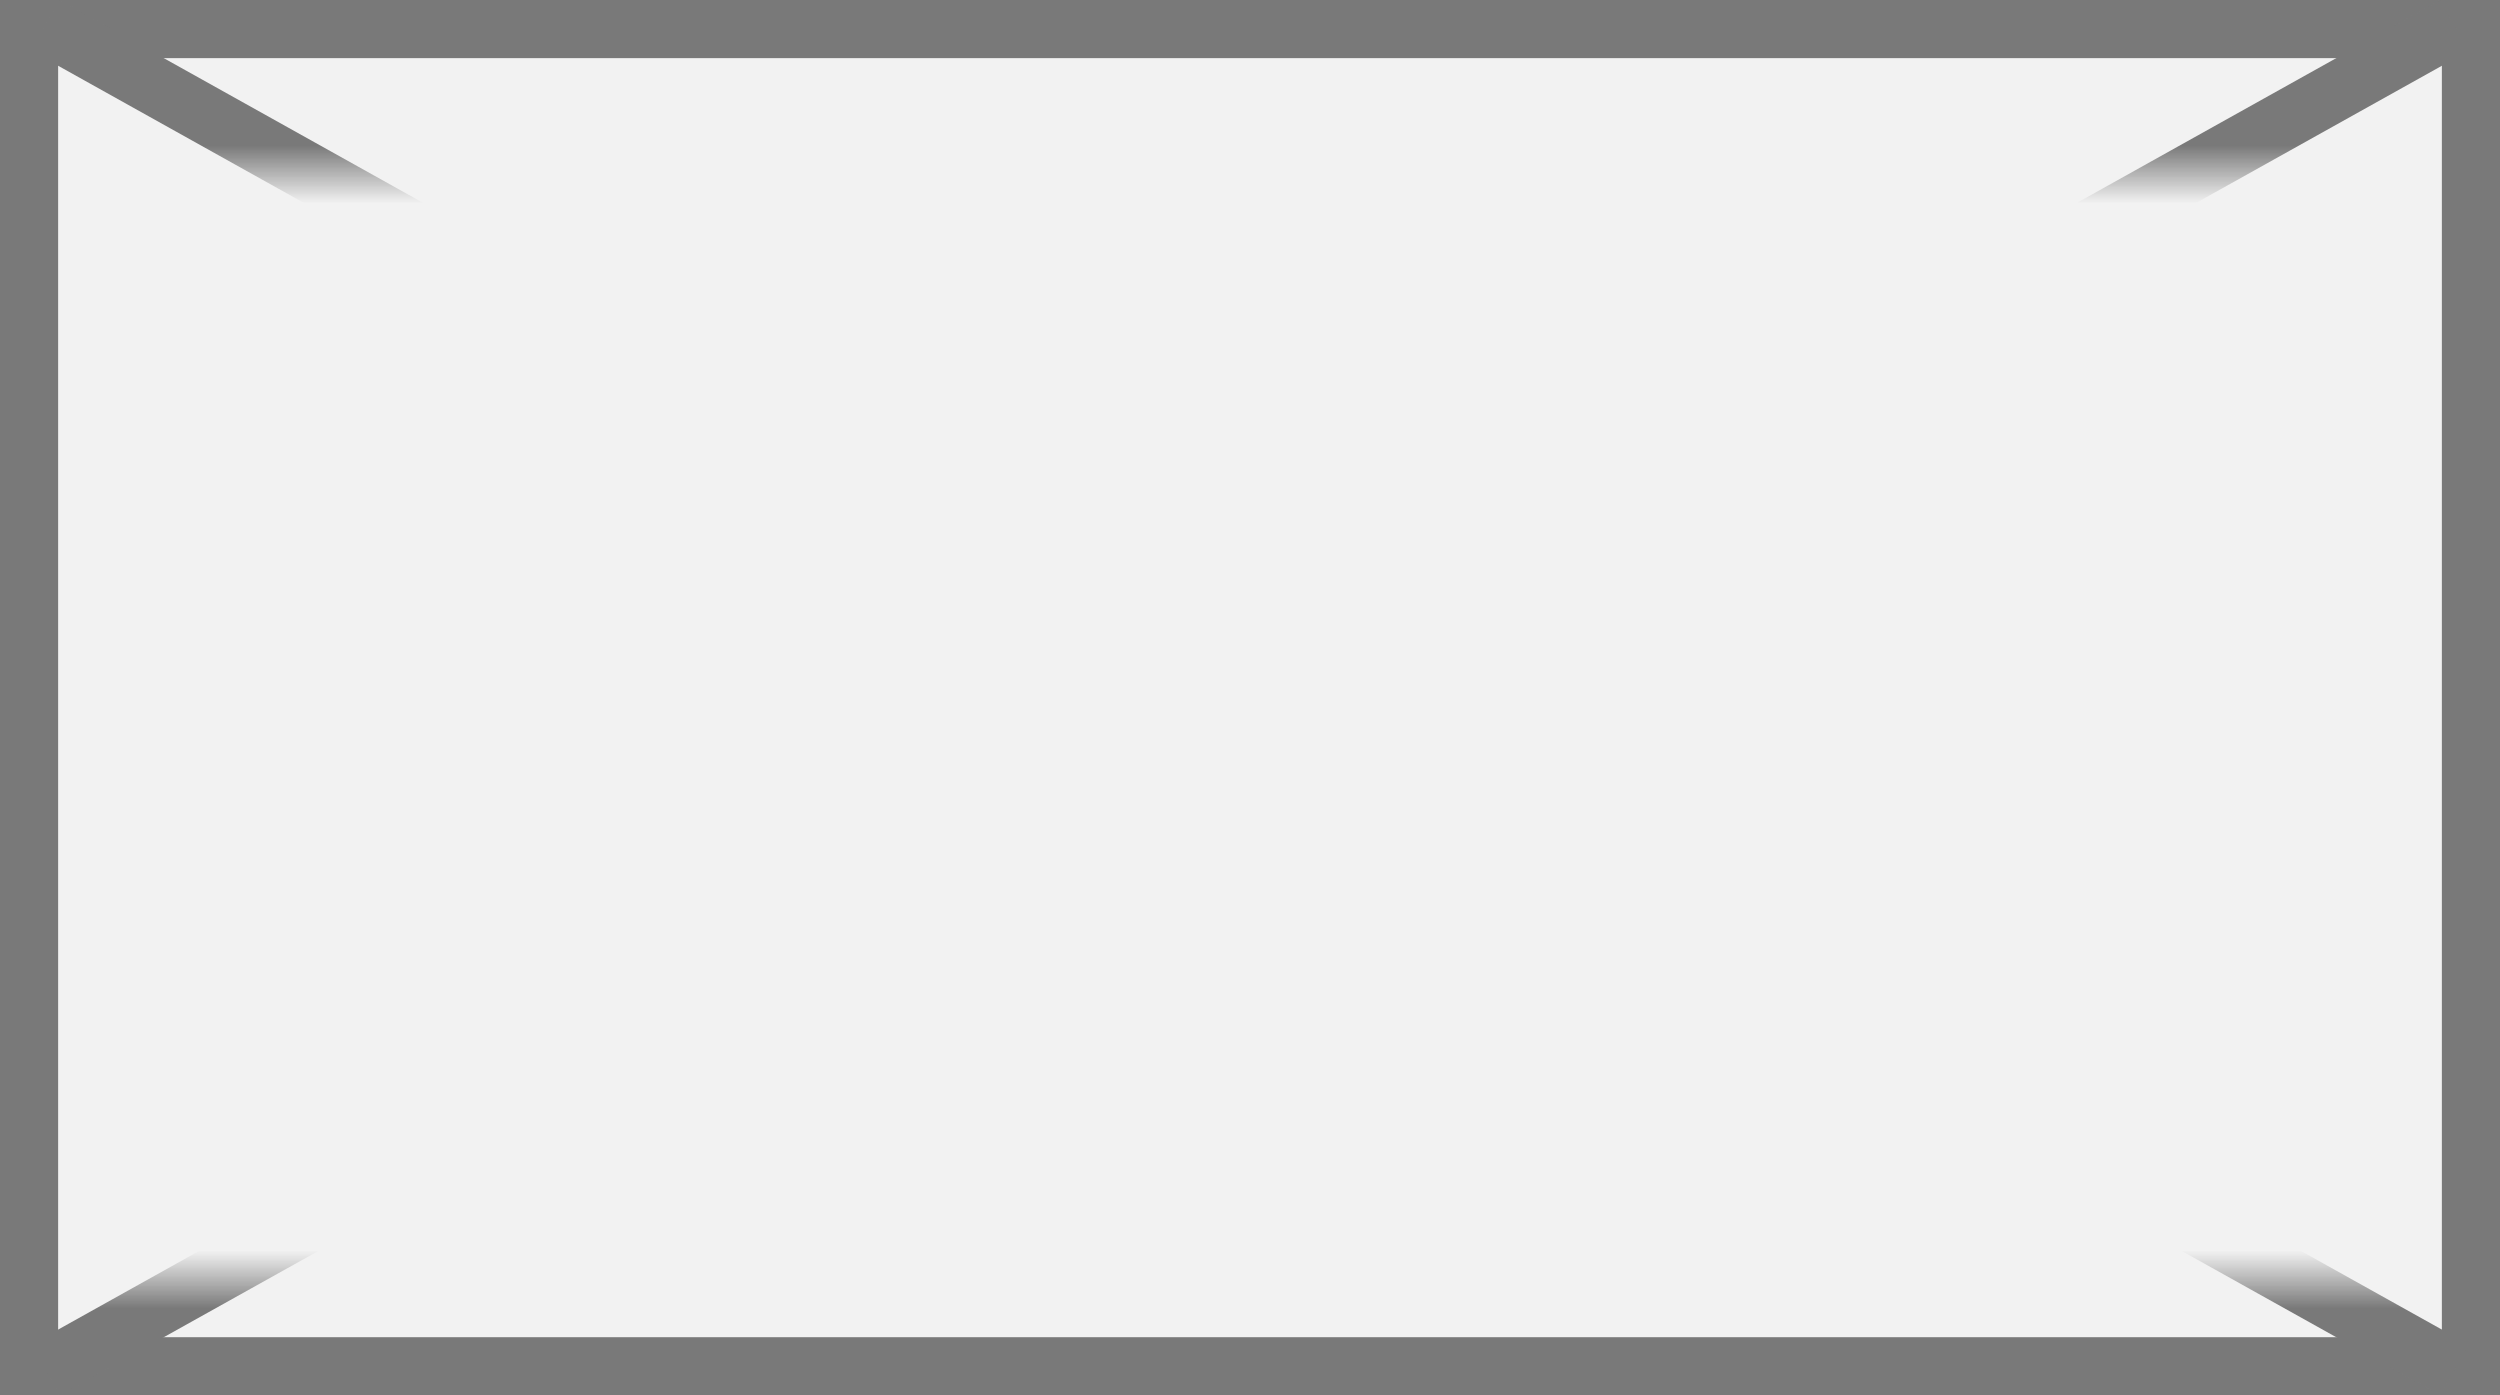 ﻿<?xml version="1.0" encoding="utf-8"?>
<svg version="1.1" xmlns:xlink="http://www.w3.org/1999/xlink" width="43px" height="24px" xmlns="http://www.w3.org/2000/svg">
  <rect width="100%" height="100%" fill="#333333" stroke="none"/>
  <defs>
    <mask fill="white" id="clip1580">
      <path d="M 254 25  L 297 25  L 297 44  L 254 44  Z M 253 22  L 296 22  L 296 46  L 253 46  Z " fill-rule="evenodd" />
    </mask>
  </defs>
  <g transform="matrix(1 0 0 1 -253 -22 )">
    <path d="M 253.5 22.5  L 295.5 22.5  L 295.5 45.5  L 253.5 45.5  L 253.5 22.5  Z " fill-rule="nonzero" fill="#f2f2f2" stroke="none" />
    <path d="M 253.5 22.5  L 295.5 22.5  L 295.5 45.5  L 253.5 45.5  L 253.5 22.5  Z " stroke-width="1" stroke="#797979" fill="none" />
    <path d="M 253.782 22.437  L 295.218 45.563  M 295.218 22.437  L 253.782 45.563  " stroke-width="1" stroke="#797979" fill="none" mask="url(#clip1580)" />
  </g>
</svg>